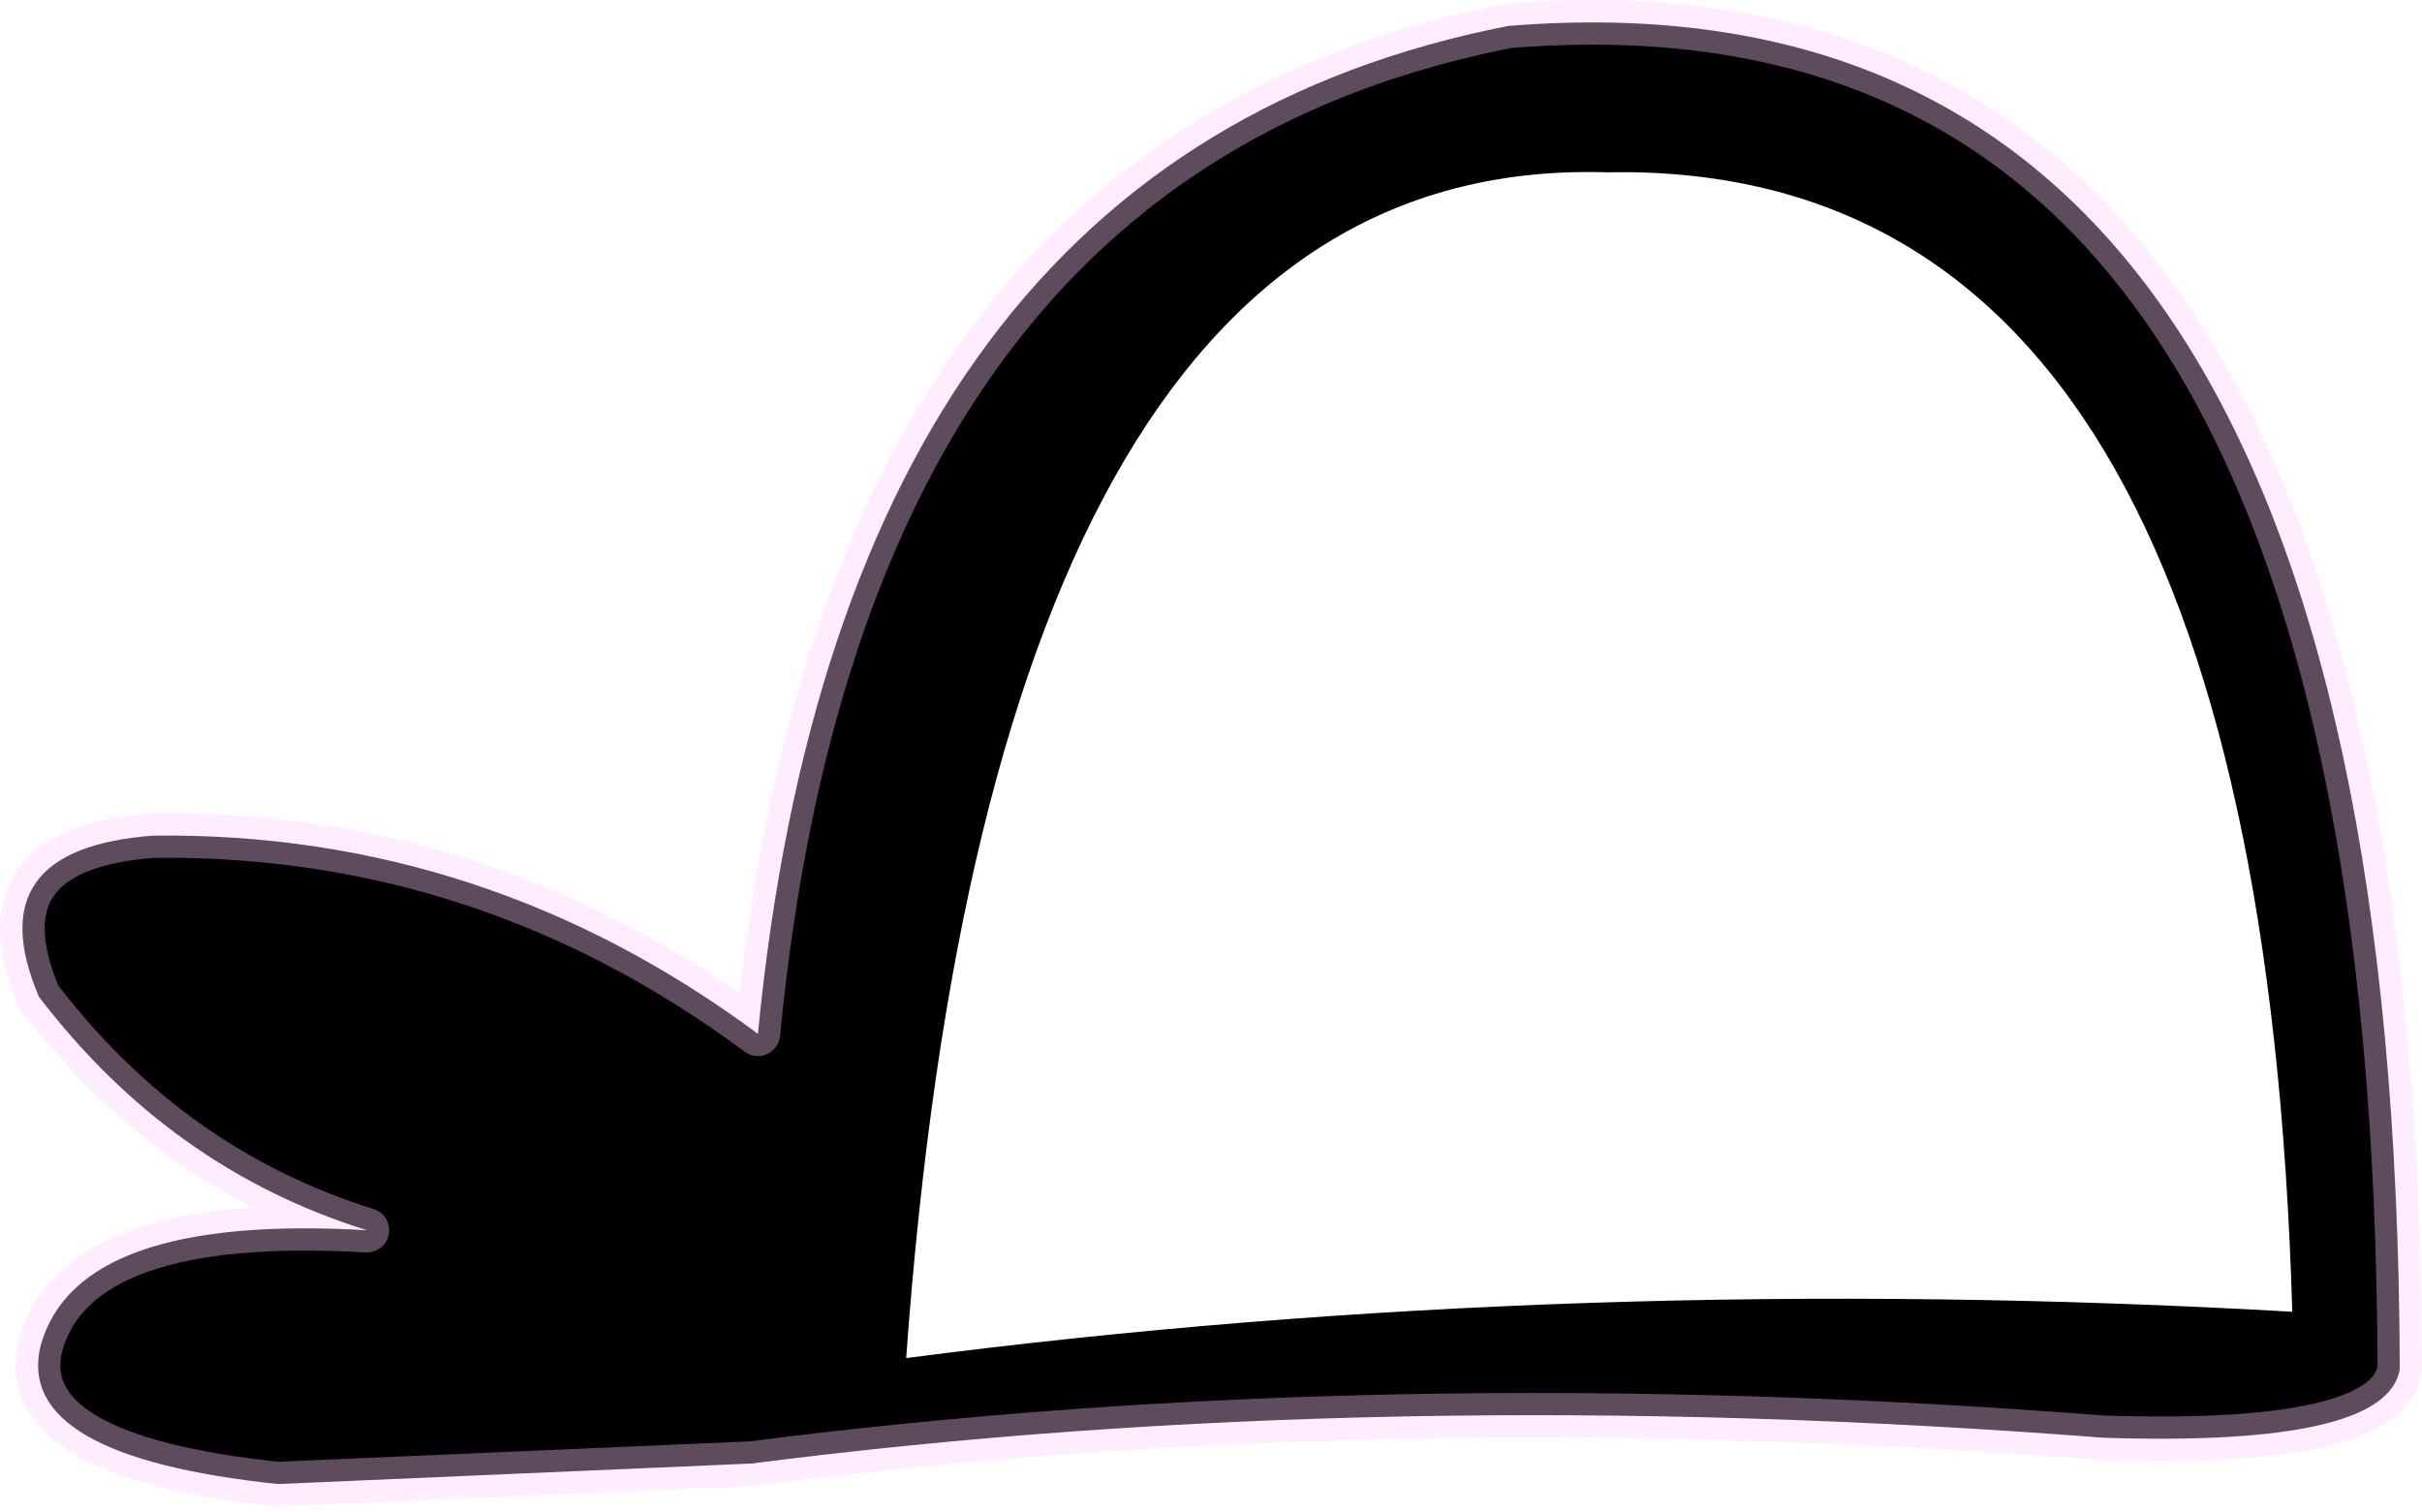 <?xml version="1.0" encoding="UTF-8" standalone="no"?>
<svg xmlns:xlink="http://www.w3.org/1999/xlink" height="40.8px" width="65.35px" xmlns="http://www.w3.org/2000/svg">
  <g transform="matrix(1.0, 0.0, 0.0, 1.0, 36.9, 21.5)">
    <path d="M27.85 15.45 Q27.5 17.55 19.85 17.3 0.45 15.8 -16.65 18.0 L-16.7 18.0 -29.4 18.55 Q-36.55 17.8 -35.8 14.8 -34.8 11.25 -27.0 11.7 -32.3 10.05 -35.85 5.4 -37.55 1.4 -32.75 1.05 -23.8 0.95 -16.45 6.4 -14.15 -17.3 3.8 -20.8 27.75 -22.75 27.85 15.45 M-12.45 15.15 Q5.65 12.8 24.95 13.9 24.05 -17.2 6.45 -16.85 -10.1 -17.35 -12.45 15.15" fill="#000000" fill-rule="evenodd" stroke="none"/>
    <path d="M27.85 15.45 Q27.75 -22.75 3.8 -20.8 -14.15 -17.3 -16.45 6.4 -23.8 0.95 -32.75 1.05 -37.55 1.4 -35.85 5.4 -32.3 10.05 -27.0 11.7 -34.8 11.25 -35.8 14.8 -36.55 17.8 -29.4 18.55 L-16.7 18.0 -16.65 18.0 Q0.45 15.8 19.85 17.3 27.5 17.55 27.85 15.45 Z" fill="none" stroke="#ffccff" stroke-linecap="round" stroke-linejoin="round" stroke-opacity="0.369" stroke-width="1.2"/>
  </g>
</svg>
